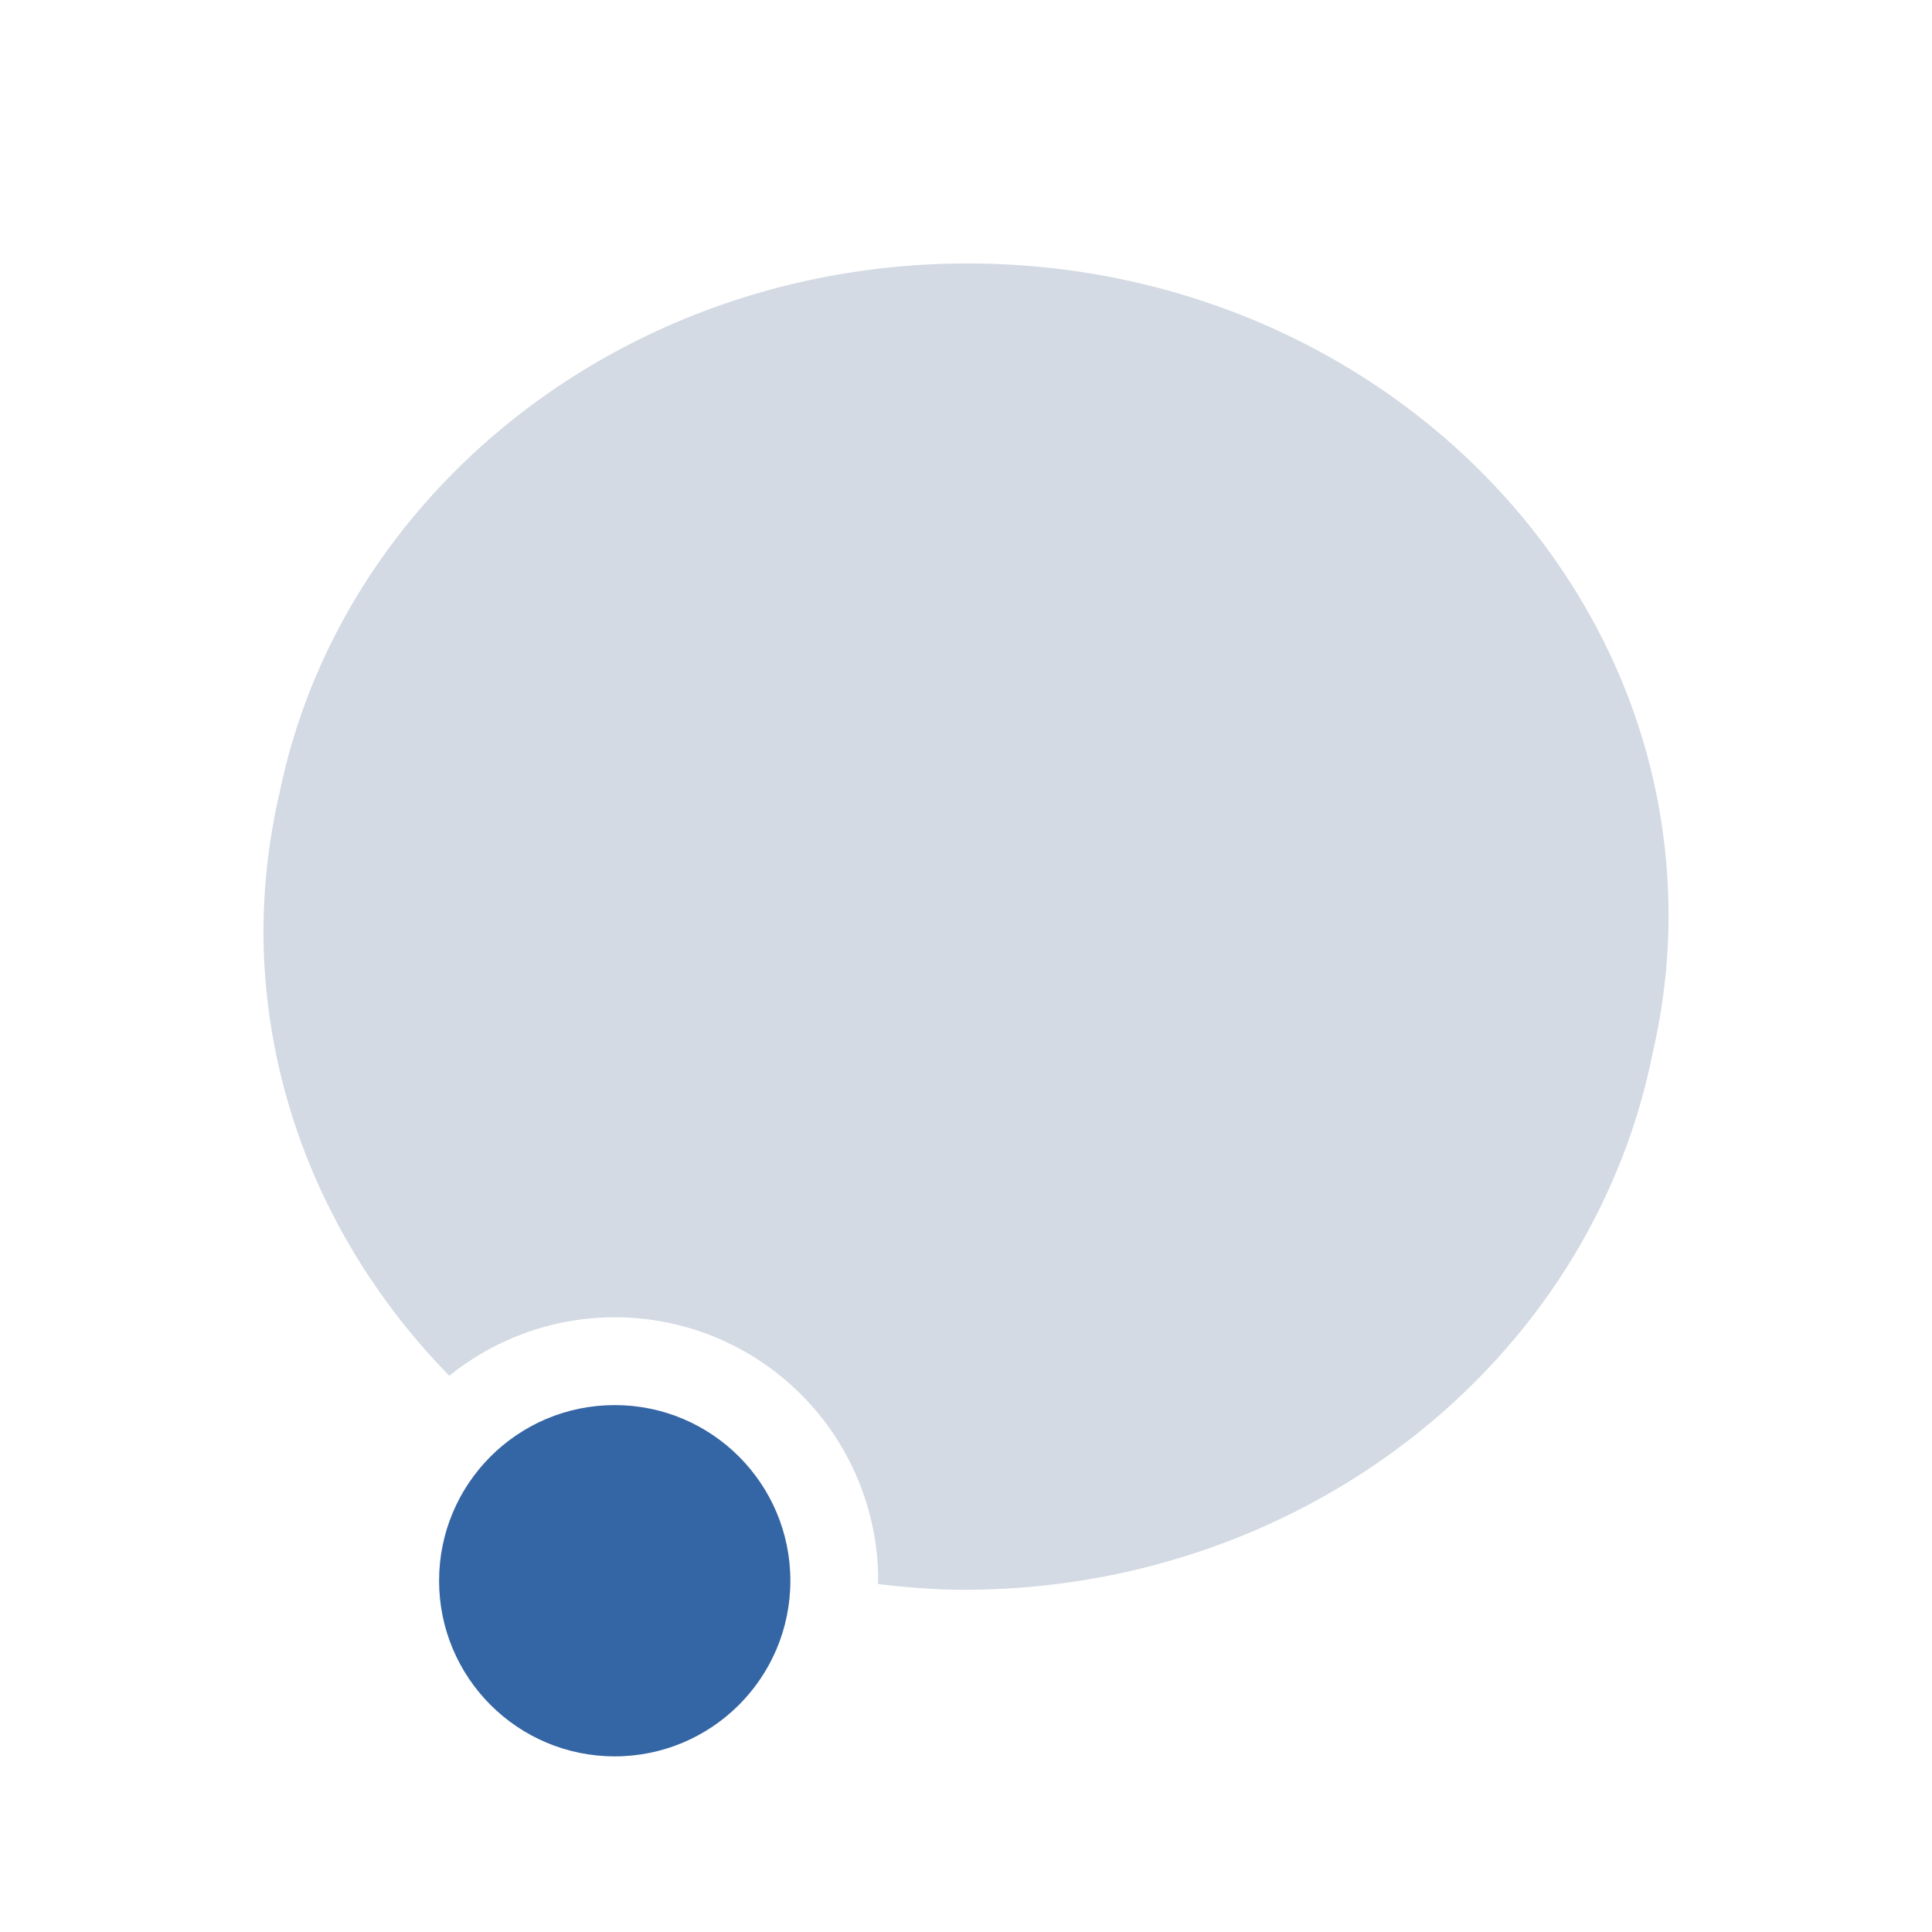 <svg xmlns="http://www.w3.org/2000/svg" id="svg" width="100%" height="100%" version="1.1" viewBox="0 0 22 22">
 <defs id="defs81">
  <style id="current-color-scheme" type="text/css">
   .ColorScheme-Text { color:#d3dae3; } .ColorScheme-Highlight { color:#3465a4; } .ColorScheme-ButtonBackground { color:#d3dae3; }
  </style>
 </defs>
 <g id="konv_message">
  <rect id="rect3009" width="22" height="22" x="0" y="0" style="fill:currentColor;fill-opacity:1;stroke:none;opacity:0.001"/>
  <path id="path4178" class="ColorScheme-Text" d="M 11.018,3 C 7.125,3 3.888,5.595 3.184,9.027 3.063,9.545 3.002,10.074 3,10.604 c 0.003,1.892 0.774,3.691 2.117,5.062 A 3,3 0 0 1 7,15 a 3,3 0 0 1 3,3 3,3 0 0 1 -0.002,0.037 c 0.326,0.04 0.654,0.066 0.984,0.066 3.835,-0.002 7.124,-2.567 7.836,-6.107 C 18.935,11.49 19,10.966 19,10.428 19,6.325 15.426,3 11.018,3 Z" style="opacity:1;fill:currentColor;fill-opacity:1"/>
  <circle id="path4138" class="ColorScheme-Highlight" cx="7" cy="18" r="2" style="opacity:1;fill:currentColor;fill-opacity:1;stroke:none;stroke-width:2;stroke-linecap:round;stroke-linejoin:round;stroke-miterlimit:4;stroke-dasharray:none;stroke-opacity:1"/>
 </g>
</svg>

